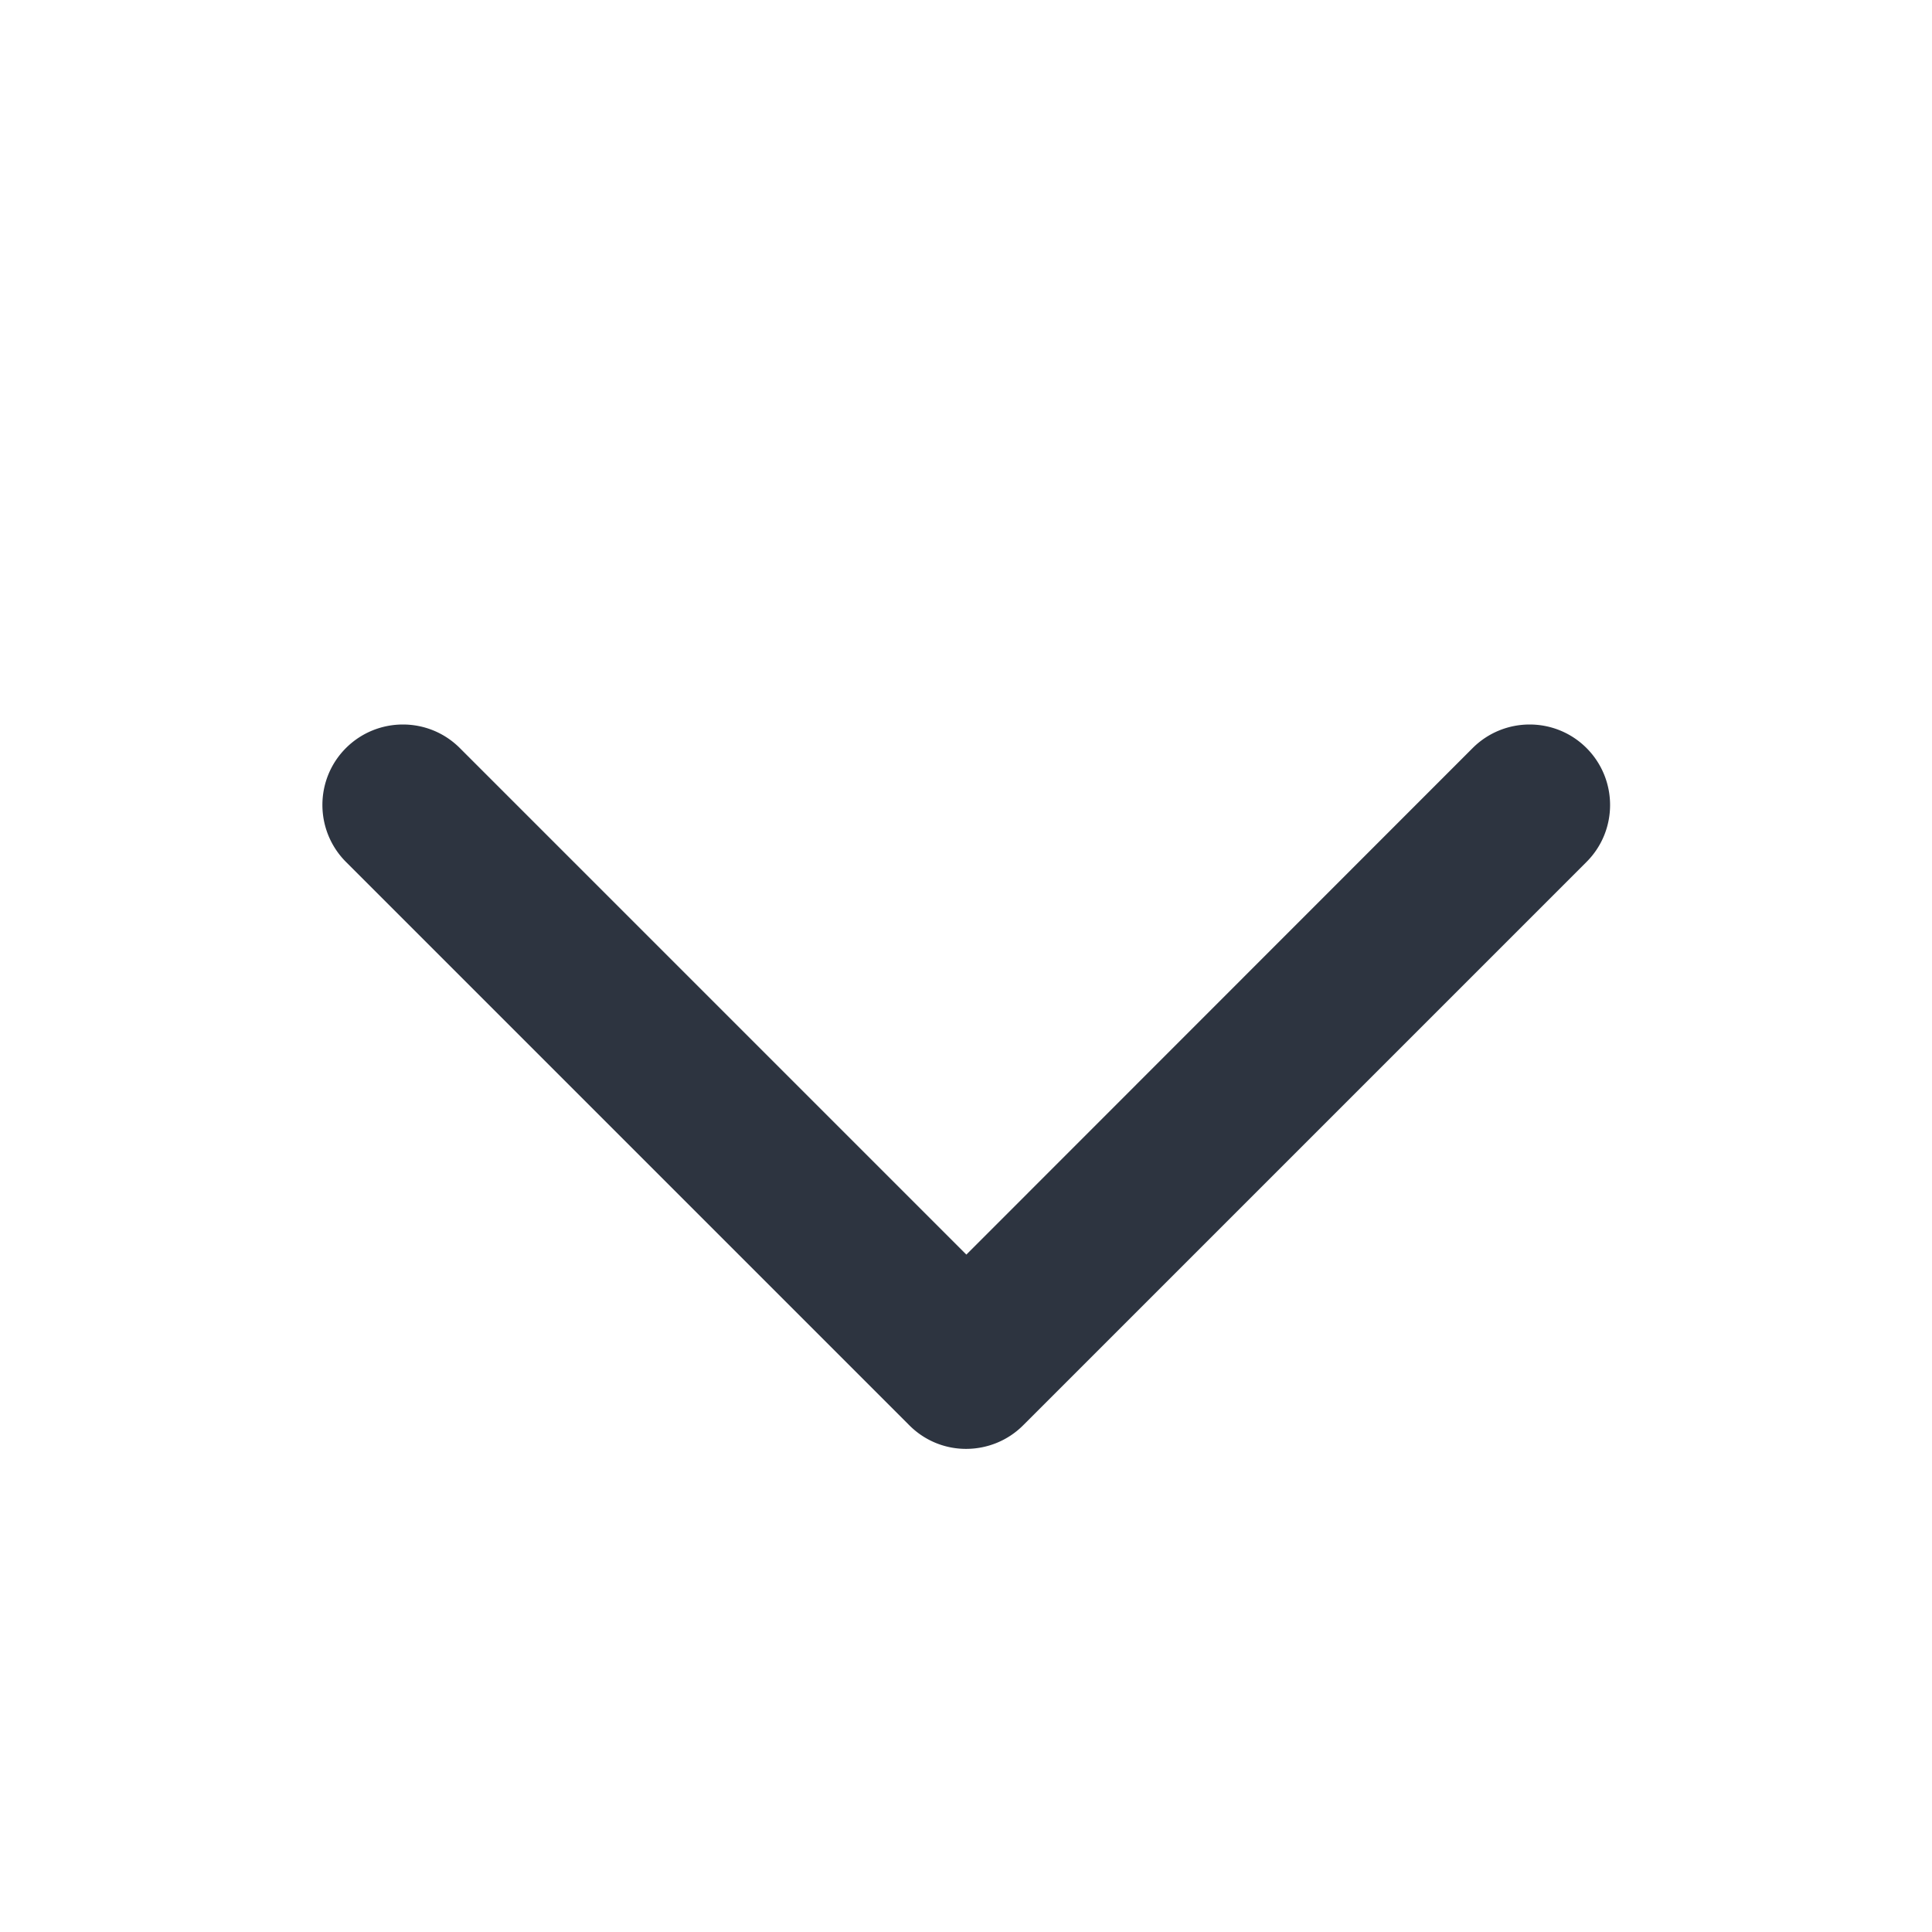 <svg width="16" height="16" fill="none" xmlns="http://www.w3.org/2000/svg"><path fill-rule="evenodd" clip-rule="evenodd" d="M3.808 6.195c-.26-.26-.682-.26-.943 0-.26.26-.26.682 0 .943l4.66 4.66a.922.922 0 0 0 .006.006c.131.131.302.196.473.195.17-.001.34-.066.469-.195.002-.002.004-.004.006-.006l4.66-4.66c.26-.26.26-.682 0-.943-.26-.26-.682-.26-.943 0L8.003 10.39 3.808 6.195Z" fill="#2D3440"/></svg>